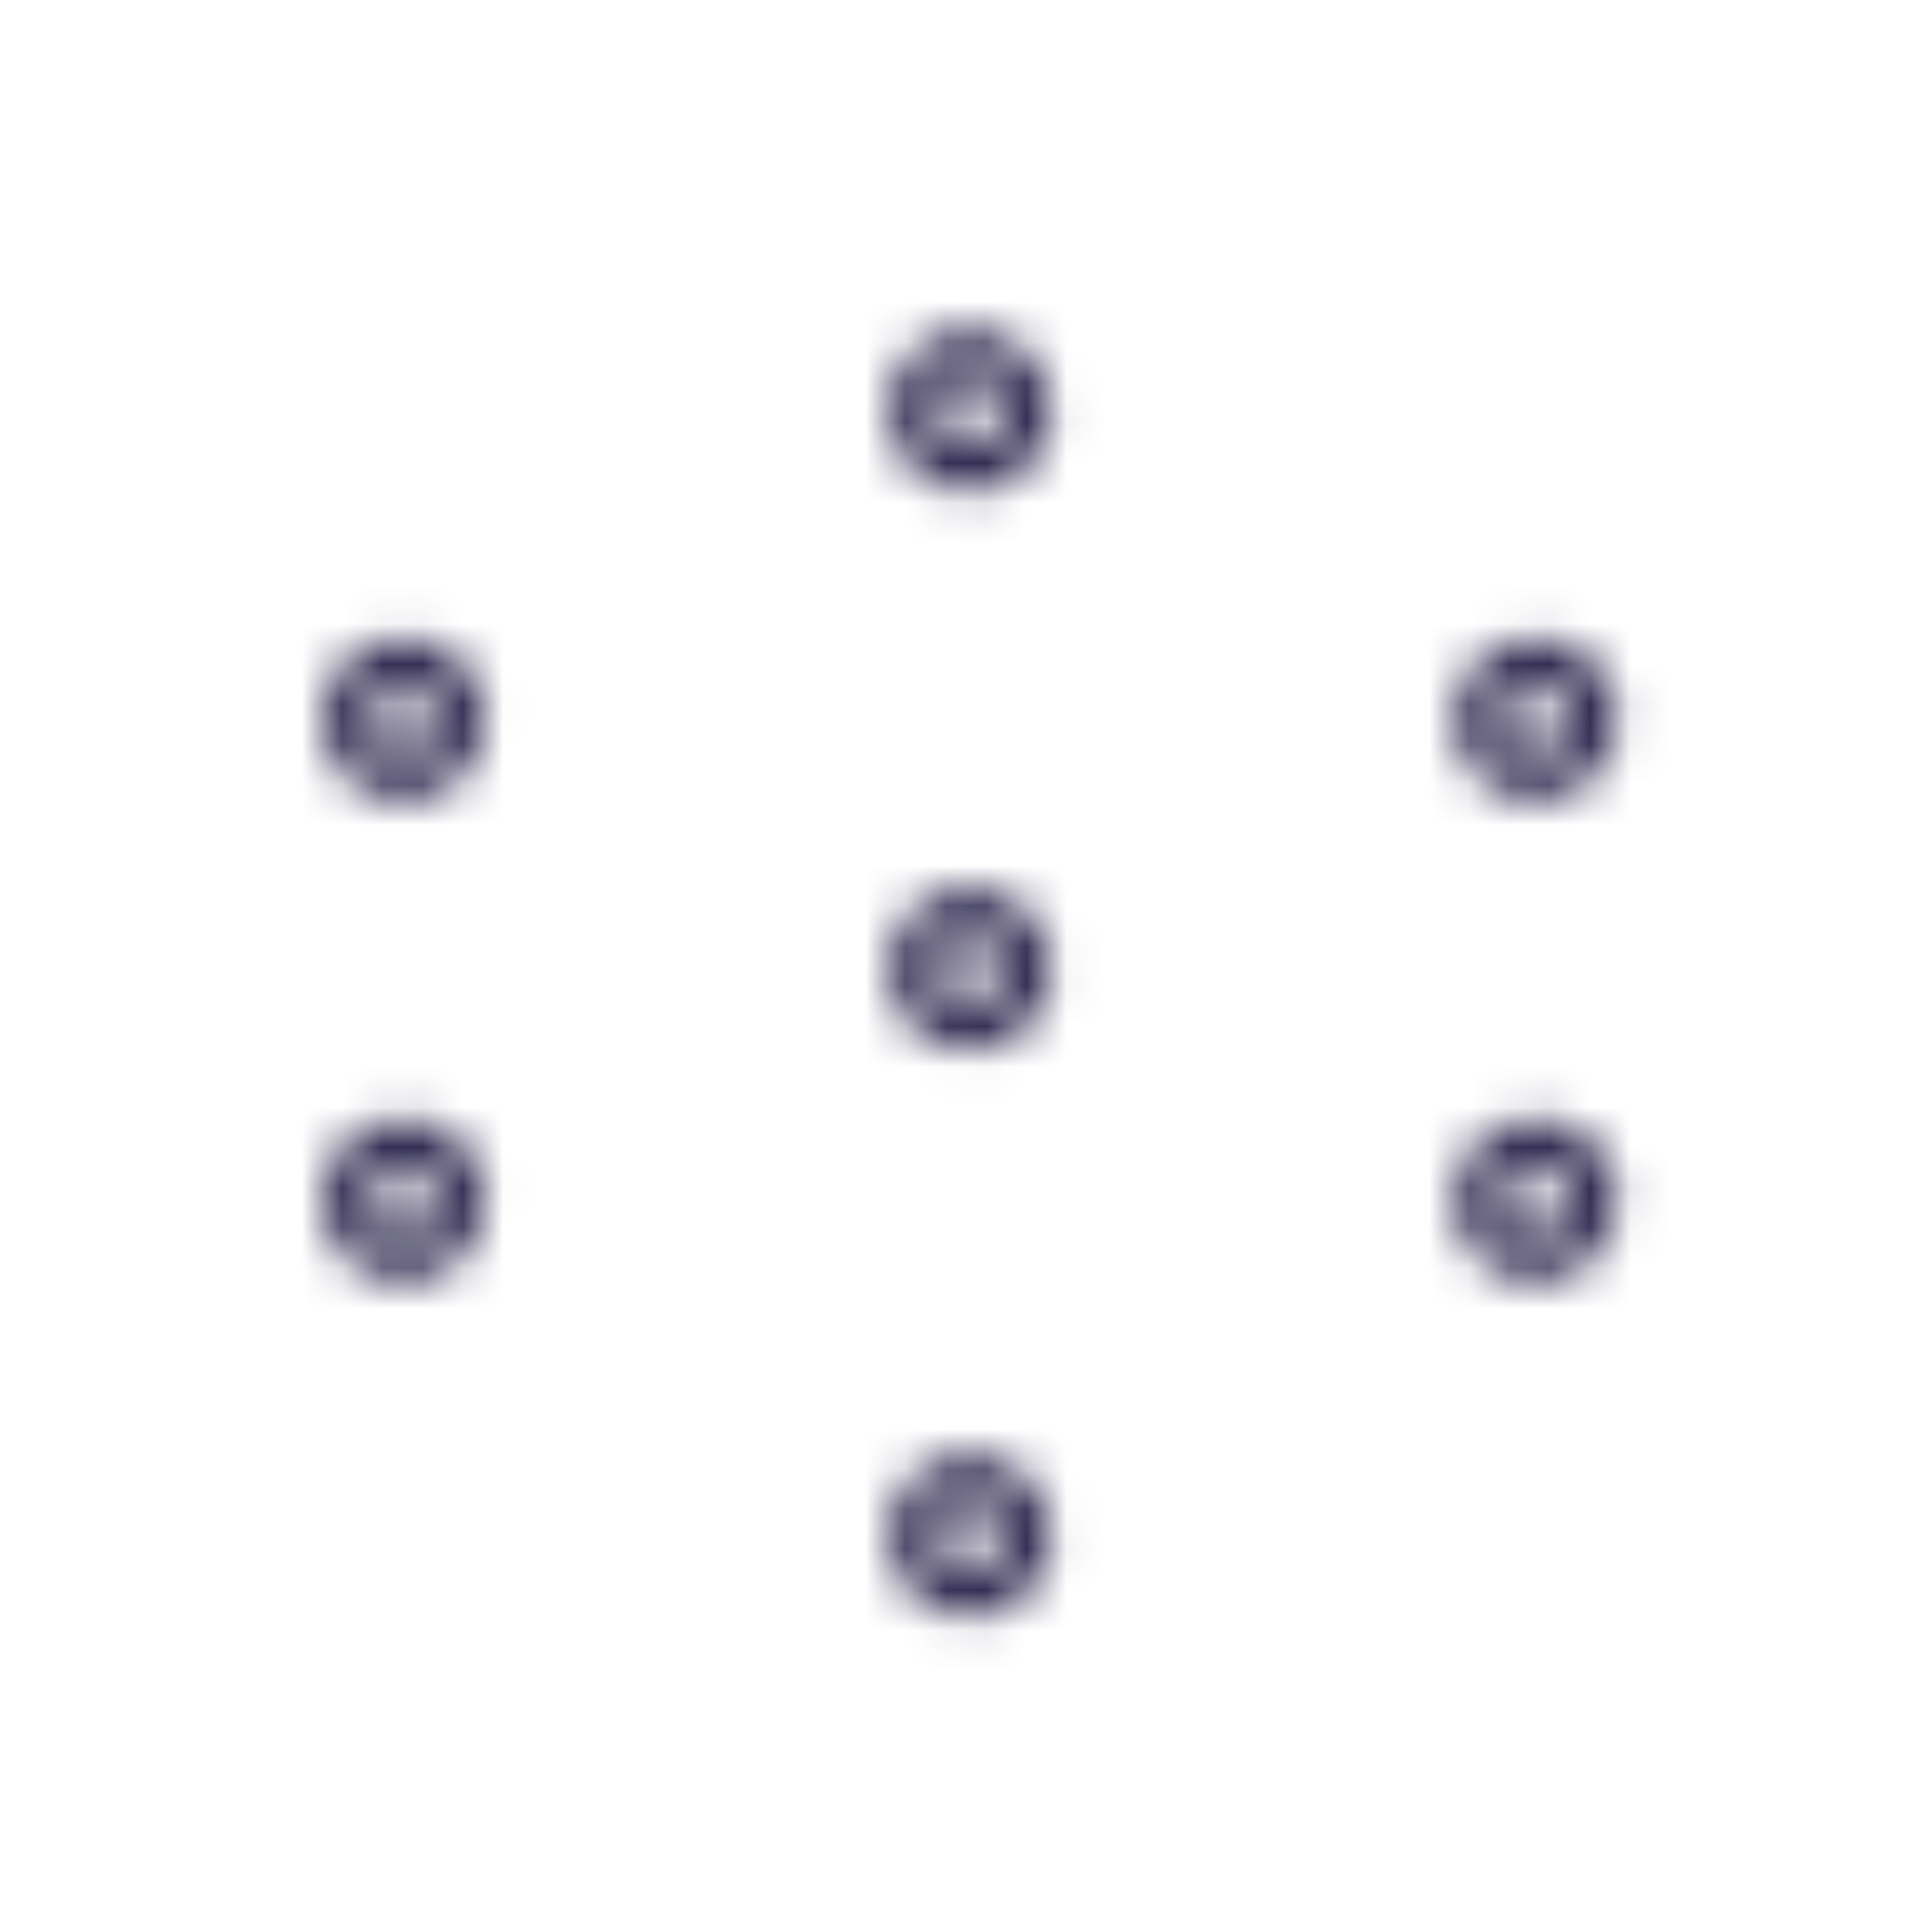 <svg viewBox="0 0 48 48" fill="none" xmlns="http://www.w3.org/2000/svg">
  <title>Acne Seven Glyph</title>
  <mask id="mask0" mask-type="alpha" maskUnits="userSpaceOnUse" x="8" y="8" width="33" height="33">
    <path fill-rule="evenodd" clip-rule="evenodd" d="M24.097 12.236C22.974 12.236 22.074 11.326 22.074 10.203C22.074 9.08 22.984 8.18 24.097 8.18C25.21 8.18 26.129 9.09 26.129 10.203C26.129 11.316 25.21 12.236 24.097 12.236ZM24.097 9.39C23.642 9.39 23.284 9.758 23.284 10.203C23.284 10.658 23.651 11.026 24.097 11.026C24.542 11.026 24.919 10.658 24.919 10.203C24.91 9.748 24.542 9.39 24.097 9.39ZM24.097 40.18C22.974 40.18 22.074 39.27 22.074 38.147C22.074 37.025 22.984 36.124 24.097 36.124C25.21 36.124 26.129 37.034 26.129 38.147C26.129 39.26 25.21 40.18 24.097 40.18ZM24.097 37.334C23.642 37.334 23.284 37.702 23.284 38.147C23.284 38.602 23.651 38.97 24.097 38.97C24.542 38.97 24.919 38.602 24.919 38.147C24.91 37.702 24.542 37.334 24.097 37.334ZM36.128 17.869C36.128 18.992 37.038 19.902 38.161 19.902C39.274 19.902 40.184 18.982 40.184 17.869C40.184 16.756 39.284 15.846 38.161 15.846C37.038 15.846 36.128 16.746 36.128 17.869ZM37.338 17.869C37.338 17.424 37.706 17.056 38.161 17.056C38.606 17.056 38.974 17.424 38.974 17.869C38.974 18.324 38.616 18.692 38.161 18.692C37.706 18.692 37.338 18.324 37.338 17.869ZM10.033 19.902C8.91 19.902 8 18.992 8 17.869C8 16.746 8.91 15.846 10.033 15.846C11.155 15.846 12.065 16.756 12.065 17.869C12.065 18.982 11.146 19.902 10.033 19.902ZM10.033 17.056C9.578 17.056 9.21 17.424 9.21 17.869C9.21 18.324 9.578 18.692 10.033 18.692C10.488 18.692 10.855 18.324 10.855 17.869C10.846 17.424 10.478 17.056 10.033 17.056ZM36.128 29.813C36.128 30.936 37.038 31.846 38.161 31.846C39.274 31.846 40.184 30.926 40.184 29.813C40.184 28.7 39.284 27.79 38.161 27.79C37.038 27.79 36.128 28.691 36.128 29.813ZM37.338 29.813C37.338 29.368 37.706 29 38.161 29C38.606 29 38.974 29.368 38.974 29.813C38.974 30.268 38.616 30.636 38.161 30.636C37.706 30.636 37.338 30.268 37.338 29.813ZM10.033 31.846C8.91 31.846 8 30.936 8 29.813C8 28.691 8.91 27.79 10.033 27.79C11.155 27.79 12.065 28.7 12.065 29.813C12.065 30.926 11.146 31.846 10.033 31.846ZM10.033 29C9.578 29 9.21 29.368 9.21 29.813C9.21 30.268 9.578 30.636 10.033 30.636C10.488 30.636 10.855 30.268 10.855 29.813C10.846 29.368 10.478 29 10.033 29ZM22.074 24.073C22.074 25.196 22.974 26.106 24.097 26.106C25.21 26.106 26.129 25.187 26.129 24.073C26.129 22.96 25.21 22.05 24.097 22.05C22.984 22.05 22.074 22.951 22.074 24.073ZM23.284 24.073C23.284 23.628 23.642 23.26 24.097 23.26C24.542 23.26 24.91 23.628 24.919 24.073C24.919 24.528 24.542 24.896 24.097 24.896C23.651 24.896 23.284 24.528 23.284 24.073Z" fill="white"/>
  </mask>
  <g mask="url(#mask0)">
    <rect x="0.528" y="0.262" width="46.461" height="46.461" fill="#332E54"/>
  </g>
</svg>
